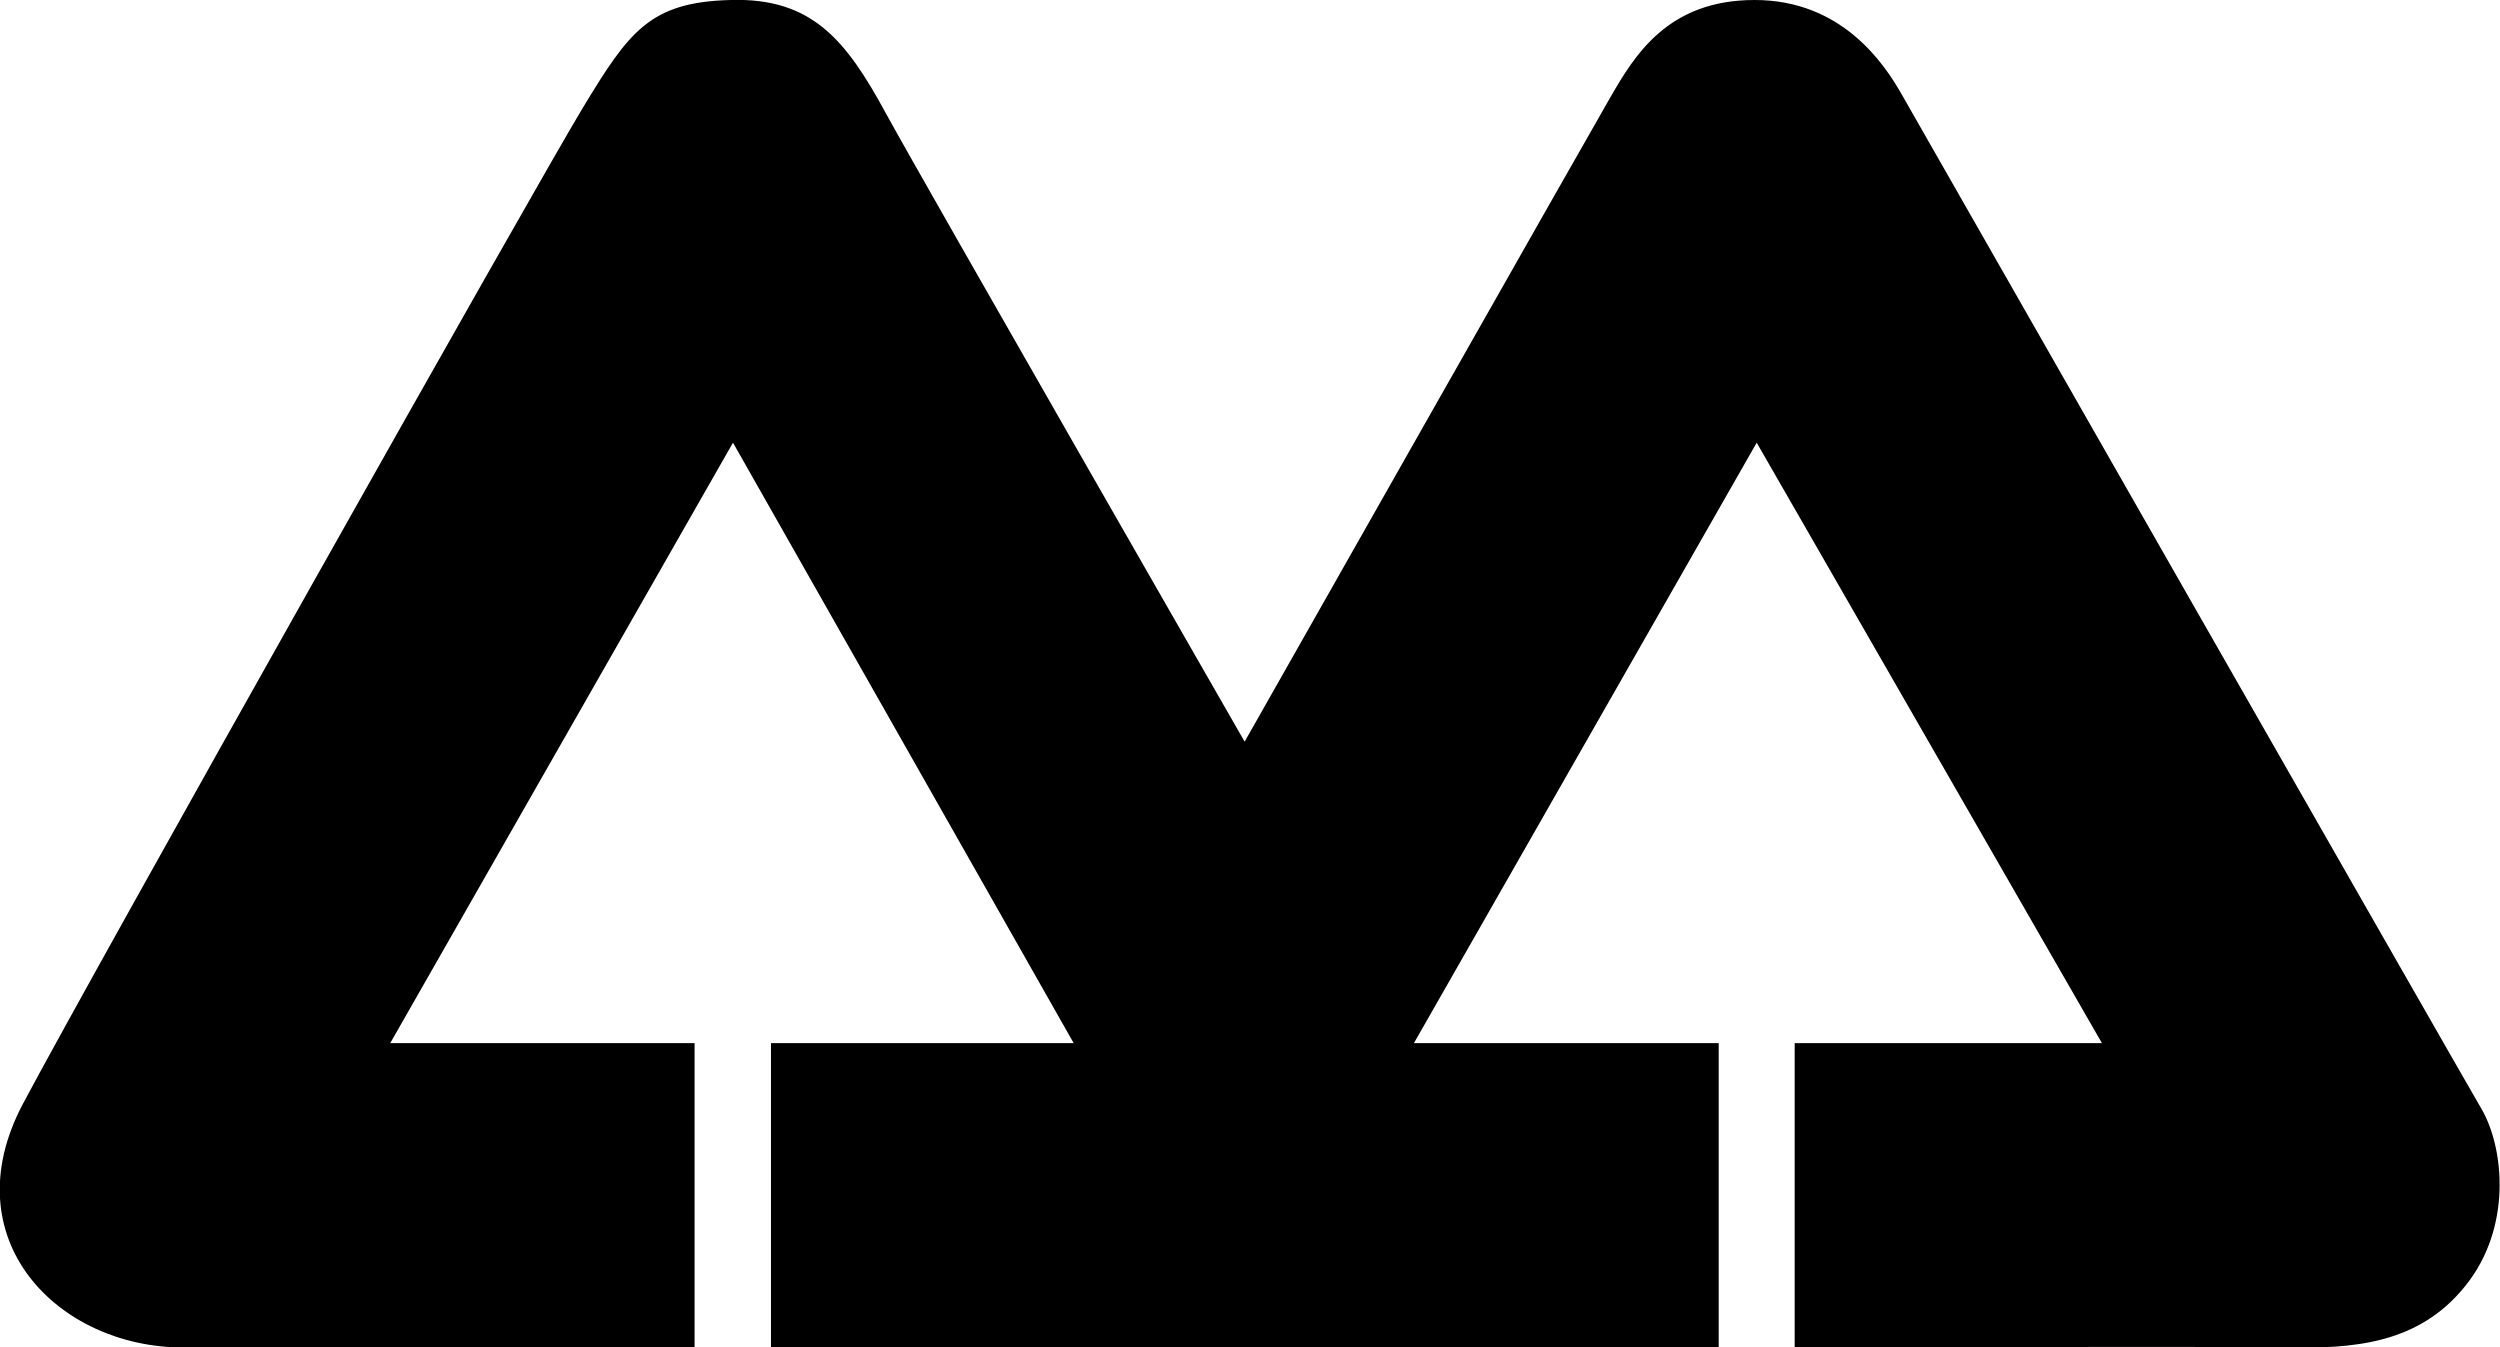 <svg xmlns="http://www.w3.org/2000/svg" width="605.4" viewBox="0 0 605.4 326.3" height="326.3"><path d="M168.2 252.6v73.7H44.3c-30.2 0-56.1-26.1-38.8-58.9C23.3 233.9 130.1 44.3 141.2 26 152.3 7.7 157.3.5 176.9 0c19.7-.6 28 9.7 37.6 27.4 9.7 17.7 86.9 152.2 86.9 152.2S384.2 33.5 390 23.5c5.8-10 13.8-23.5 34.9-23.5 21 0 31.3 15.2 35.7 23 4.4 7.8 134.8 236.1 140.3 245.5 5.5 9.4 7.5 28.8-3.9 42.9-11.3 14.1-27.1 15.2-43.2 14.9-16.1-.3-119.2 0-119.2 0v-73.7H509l-83.6-145.4-83 145.4h73.8v73.7H186.7v-73.7H260l-82.5-145.4-83 145.4h73.7"></path></svg>